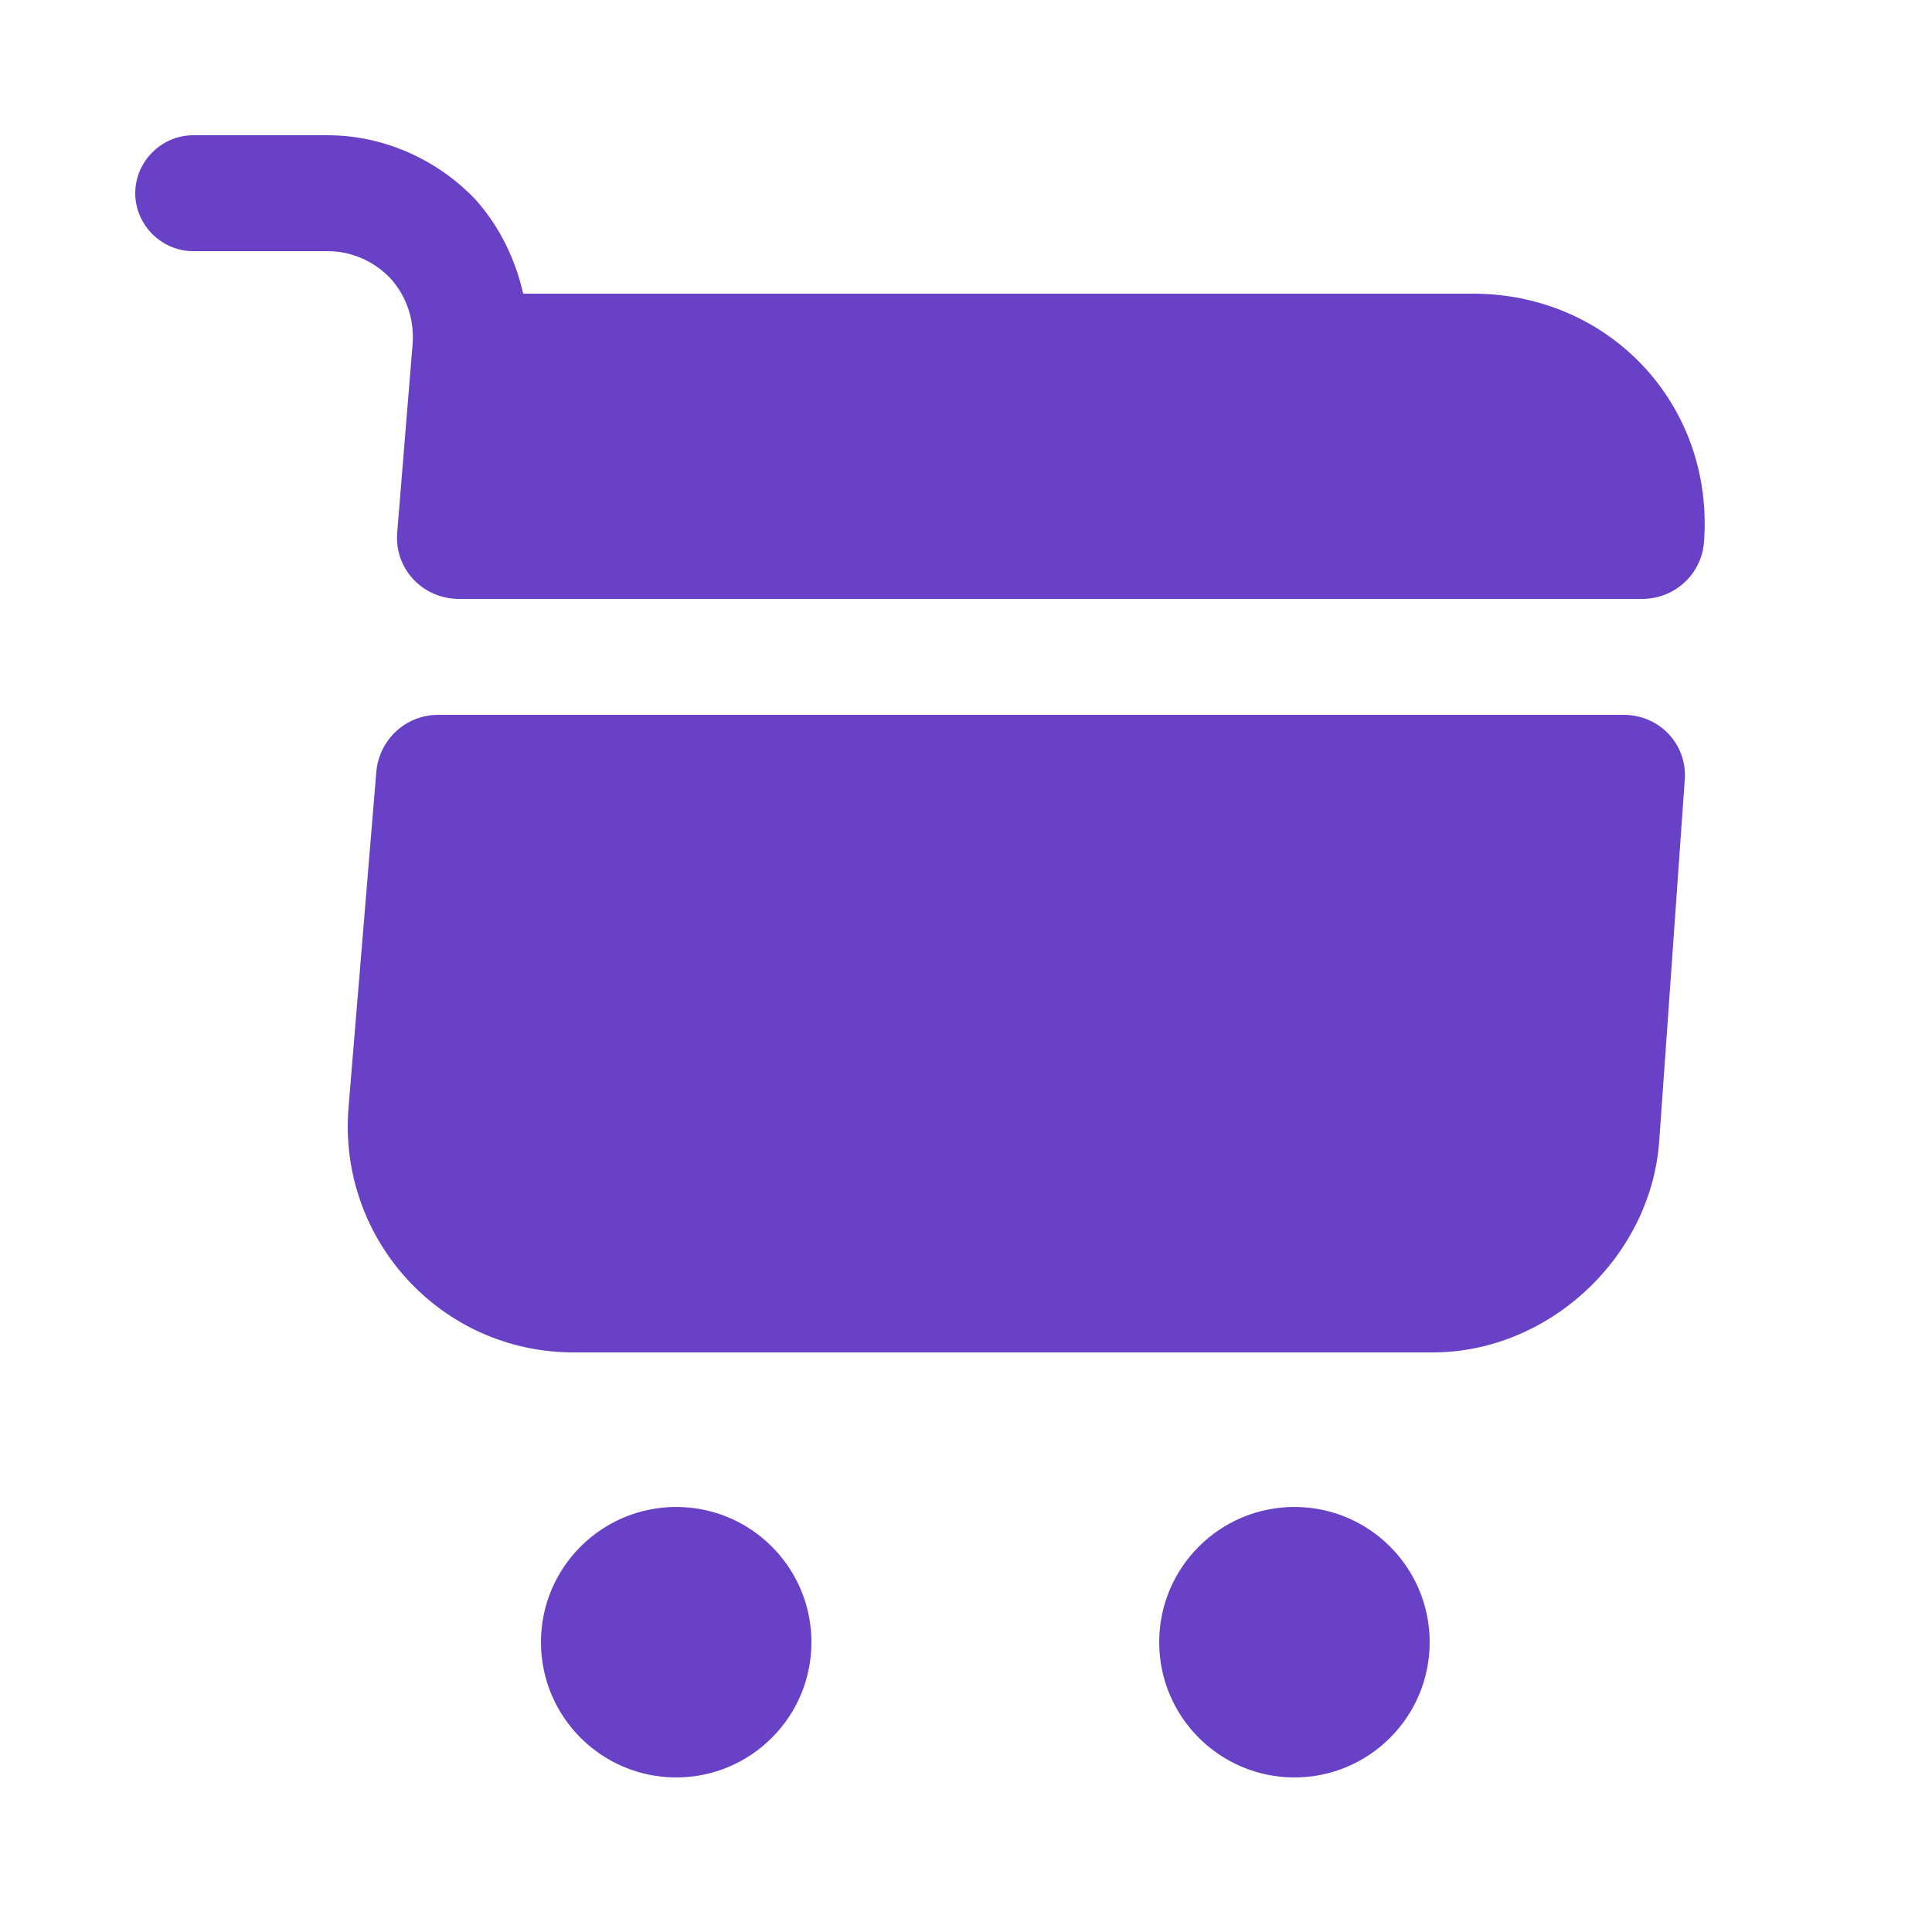<svg width="25" height="25" viewBox="0 0 25 25" fill="none" xmlns="http://www.w3.org/2000/svg">
<path d="M16.75 23C17.716 23 18.5 22.216 18.5 21.25C18.5 20.284 17.716 19.5 16.75 19.5C15.784 19.5 15 20.284 15 21.25C15 22.216 15.784 23 16.75 23Z" fill="#6941C6"/>
<path d="M8.75 23C9.716 23 10.5 22.216 10.5 21.25C10.5 20.284 9.716 19.5 8.75 19.5C7.784 19.5 7 20.284 7 21.25C7 22.216 7.784 23 8.75 23Z" fill="#6941C6"/>
<path d="M5.34 4.44L5.14 6.89C5.1 7.36 5.47 7.75 5.94 7.75H21.25C21.67 7.75 22.02 7.43 22.05 7.01C22.18 5.24 20.83 3.8 19.06 3.8H6.77C6.67 3.36 6.47 2.94 6.16 2.59C5.66 2.06 4.96 1.75 4.24 1.75H2.5C2.09 1.75 1.75 2.09 1.75 2.5C1.75 2.91 2.09 3.25 2.5 3.25H4.24C4.55 3.25 4.84 3.38 5.05 3.6C5.26 3.83 5.36 4.13 5.34 4.44Z" fill="#6941C6"/>
<path d="M21.01 9.25H5.67C5.25 9.25 4.91 9.57 4.87 9.98L4.51 14.33C4.37 16.04 5.71 17.5 7.42 17.5H18.54C20.04 17.5 21.36 16.27 21.47 14.77L21.8 10.1C21.84 9.64 21.48 9.25 21.01 9.25Z" fill="#6941C6"/>
</svg>
